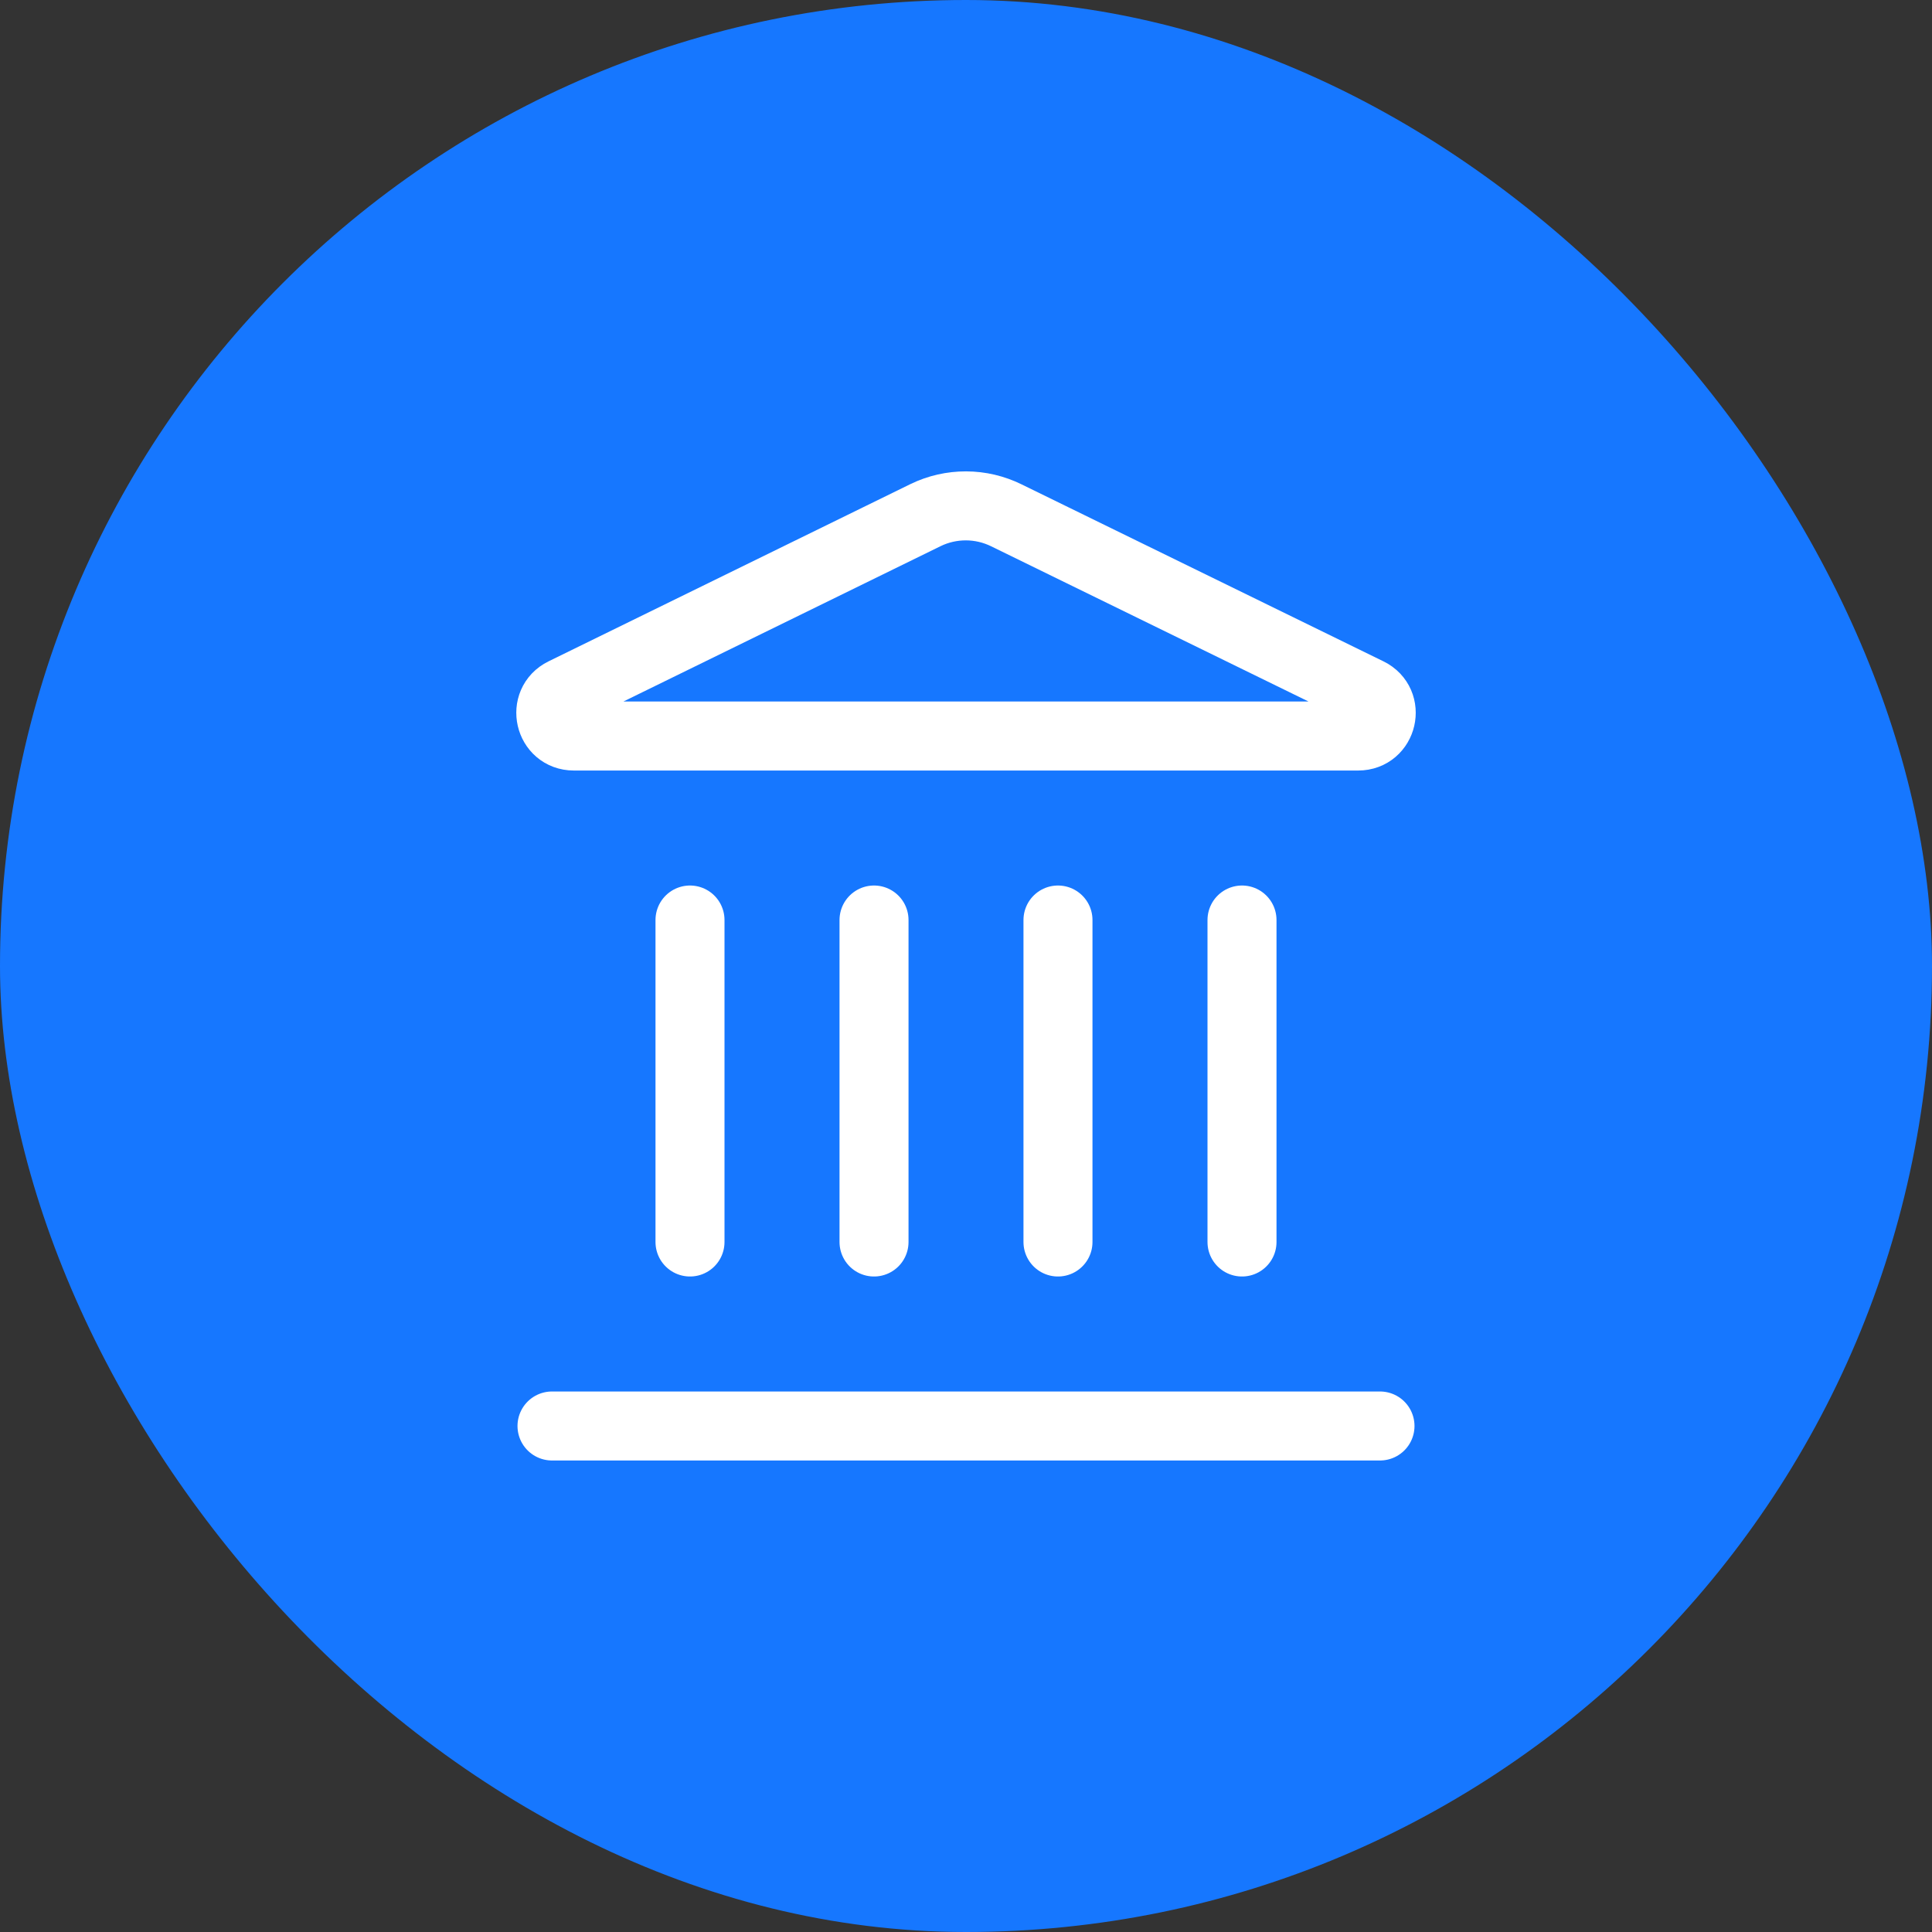 <svg width="56" height="56" viewBox="0 0 56 56" fill="none" xmlns="http://www.w3.org/2000/svg">
<rect x="0" y="0" width="56" height="56" fill="#333333" stroke="none"/>
<rect width="56" height="56" rx="28" fill="#1677FF"/>
<path d="M25.334 36V26.667" stroke="white" stroke-width="2" stroke-linecap="round" stroke-linejoin="round"/>
<path d="M26.827 14.931C27.193 14.753 27.594 14.662 28.001 14.663C28.408 14.664 28.809 14.759 29.174 14.939L39.661 20.068C40.296 20.379 40.075 21.334 39.368 21.334H16.632C15.925 21.334 15.706 20.379 16.339 20.068L26.827 14.931Z" stroke="white" stroke-width="2" stroke-linecap="round" stroke-linejoin="round"/>
<path d="M30.666 36V26.667" stroke="white" stroke-width="2" stroke-linecap="round" stroke-linejoin="round"/>
<path d="M36 36V26.667" stroke="white" stroke-width="2" stroke-linecap="round" stroke-linejoin="round"/>
<path d="M16 41.333H40" stroke="white" stroke-width="2" stroke-linecap="round" stroke-linejoin="round"/>
<path d="M20 36V26.667" stroke="white" stroke-width="2" stroke-linecap="round" stroke-linejoin="round"/>
</svg>

